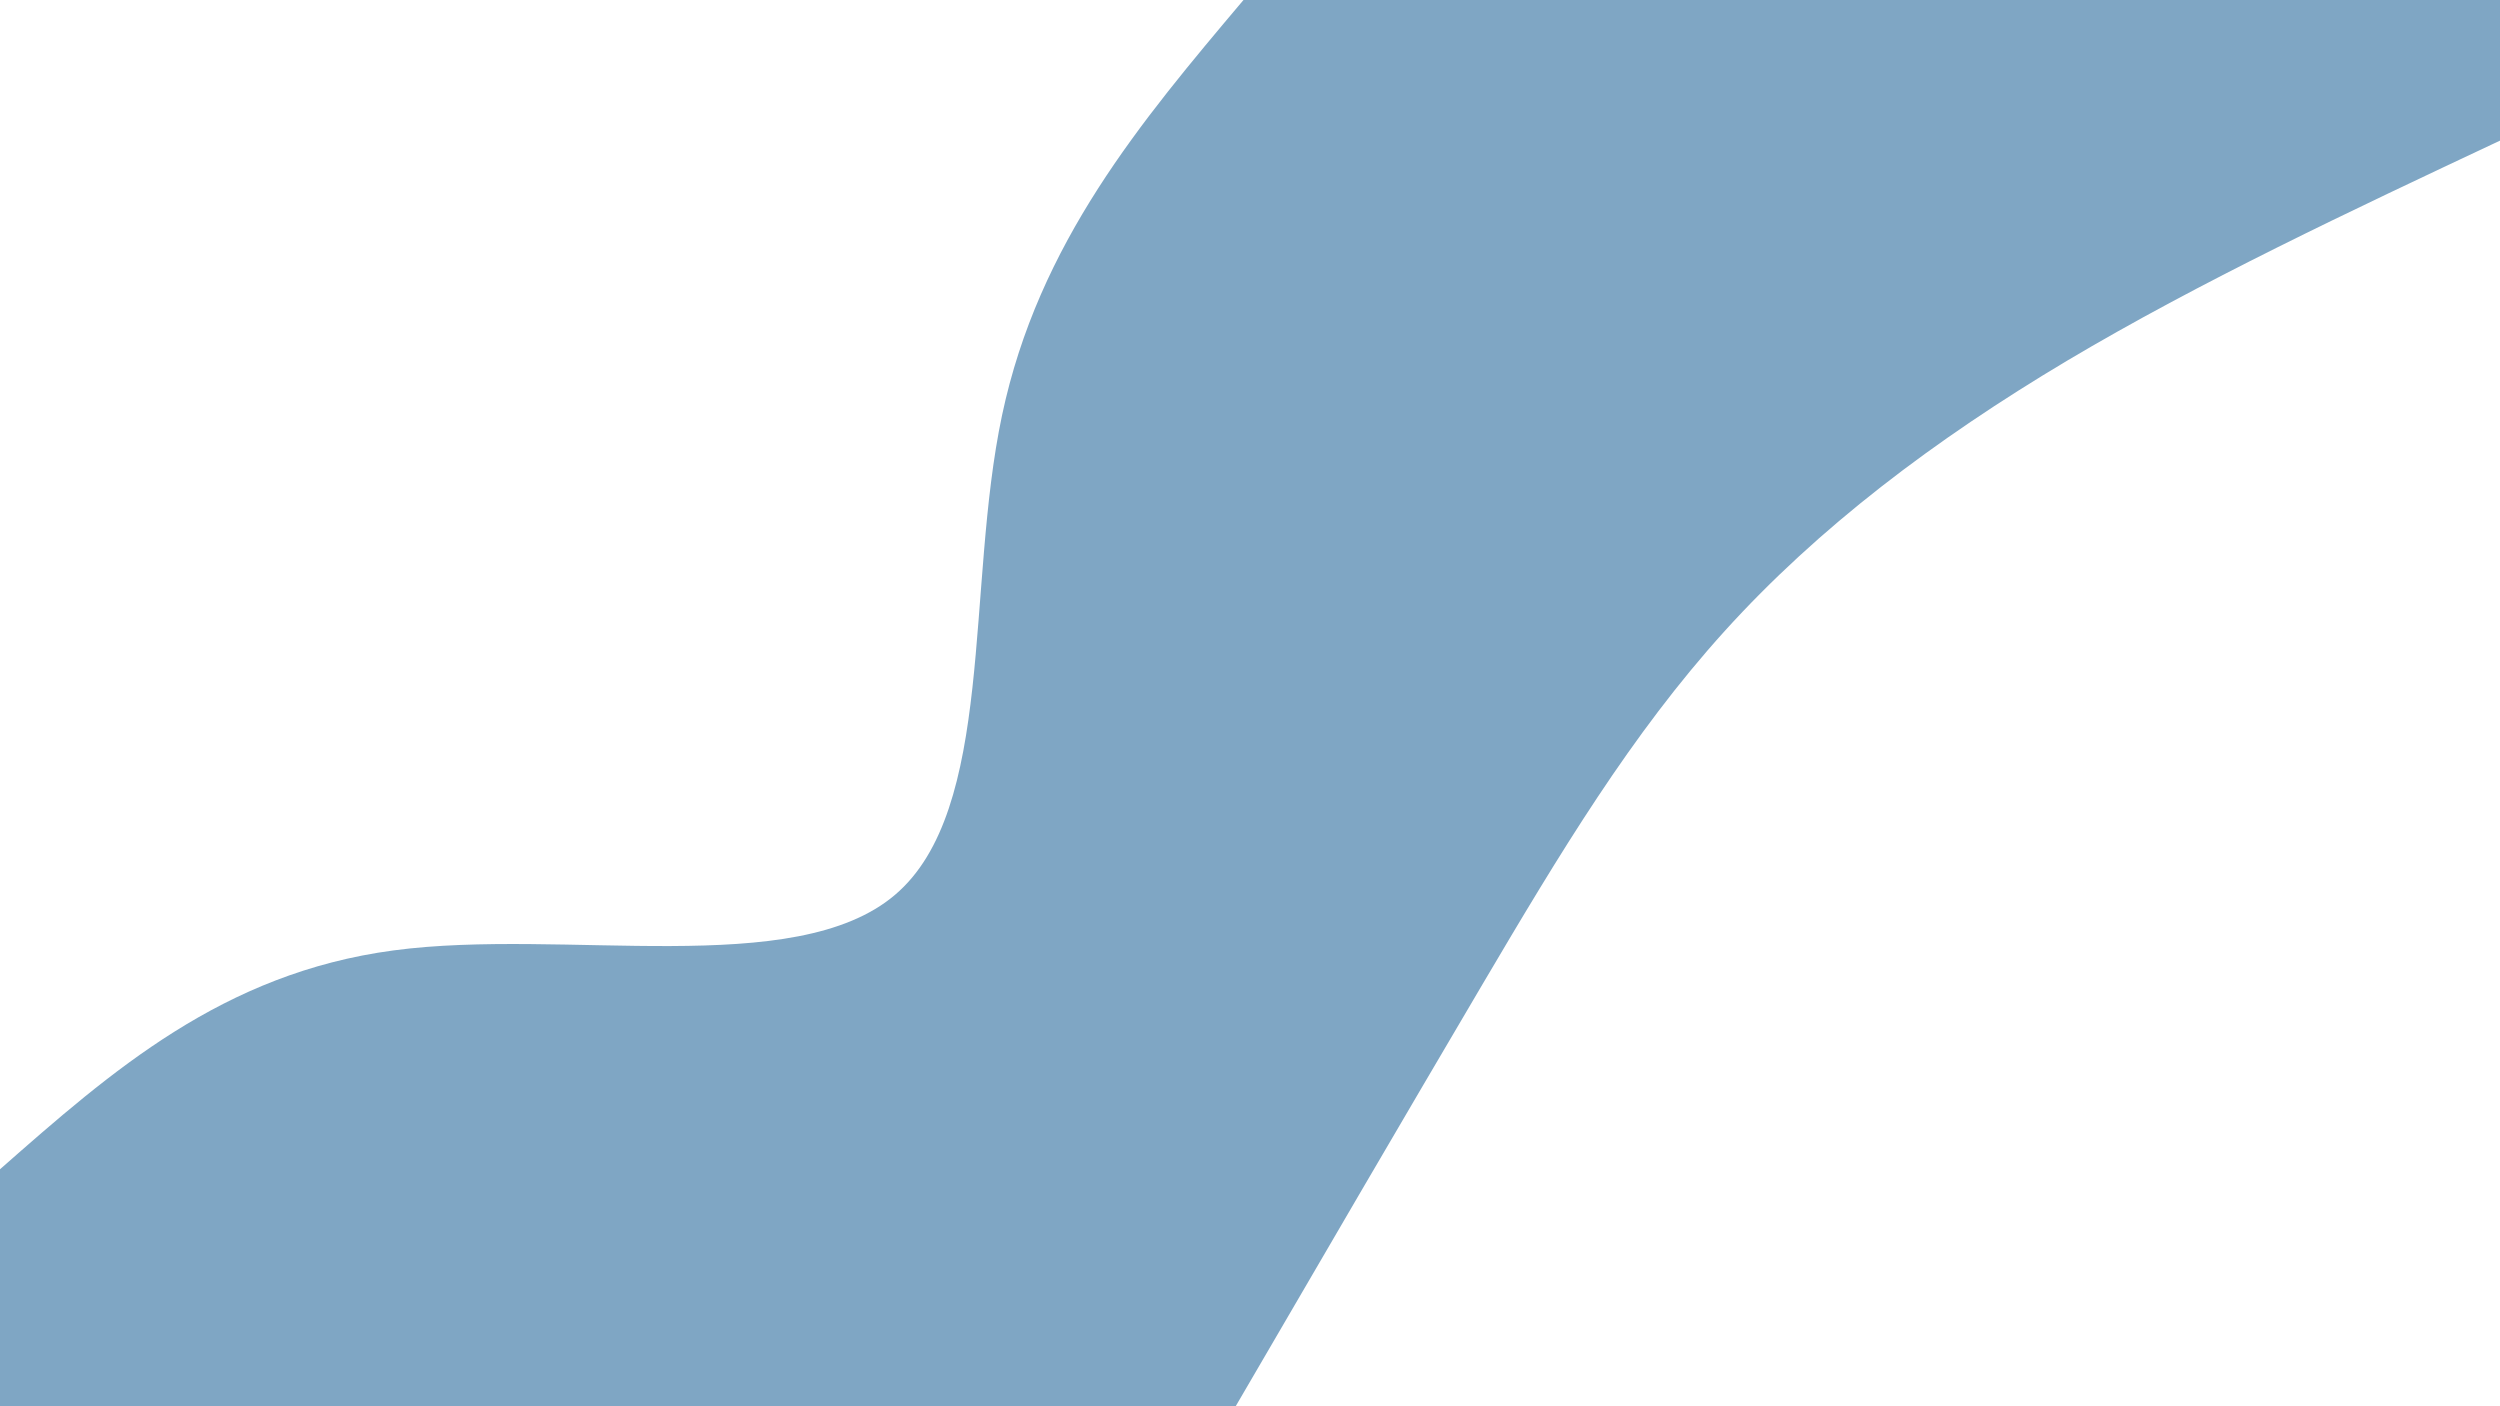 <svg id="visual" viewBox="0 0 1920 1080" width="1920" height="1080" xmlns="http://www.w3.org/2000/svg" xmlns:xlink="http://www.w3.org/1999/xlink" version="1.1"><rect x="0" y="0" width="1920" height="1080" fill="#7fa6c4"></rect><defs><linearGradient id="grad1_0" x1="43.8%" y1="100%" x2="100%" y2="0%"><stop offset="14.444%" stop-color="#7fa6c4" stop-opacity="1"></stop><stop offset="85.556%" stop-color="#7fa6c4" stop-opacity="1"></stop></linearGradient></defs><defs><linearGradient id="grad2_0" x1="0%" y1="100%" x2="56.3%" y2="0%"><stop offset="14.444%" stop-color="#7fa6c4" stop-opacity="1"></stop><stop offset="85.556%" stop-color="#7fa6c4" stop-opacity="1"></stop></linearGradient></defs><g transform="translate(1920, 1080)"><path d="M-971 0C-906.2 -111.3 -841.3 -222.5 -781.6 -323.8C-721.9 -425 -667.2 -516.1 -595.4 -595.4C-523.6 -674.7 -434.6 -742.1 -332.6 -802.9C-230.5 -863.6 -115.2 -917.8 0 -972L0 0Z" fill="#ffffff"></path></g><g transform="translate(0, 0)"><path d="M955 0C876.3 93.3 797.6 186.6 769.6 318.8C741.6 450.9 764.3 622 687.3 687.3C610.3 752.7 433.5 712.4 302.3 729.9C171.1 747.4 85.6 822.7 0 898L0 0Z" fill="#ffffff"></path></g></svg>